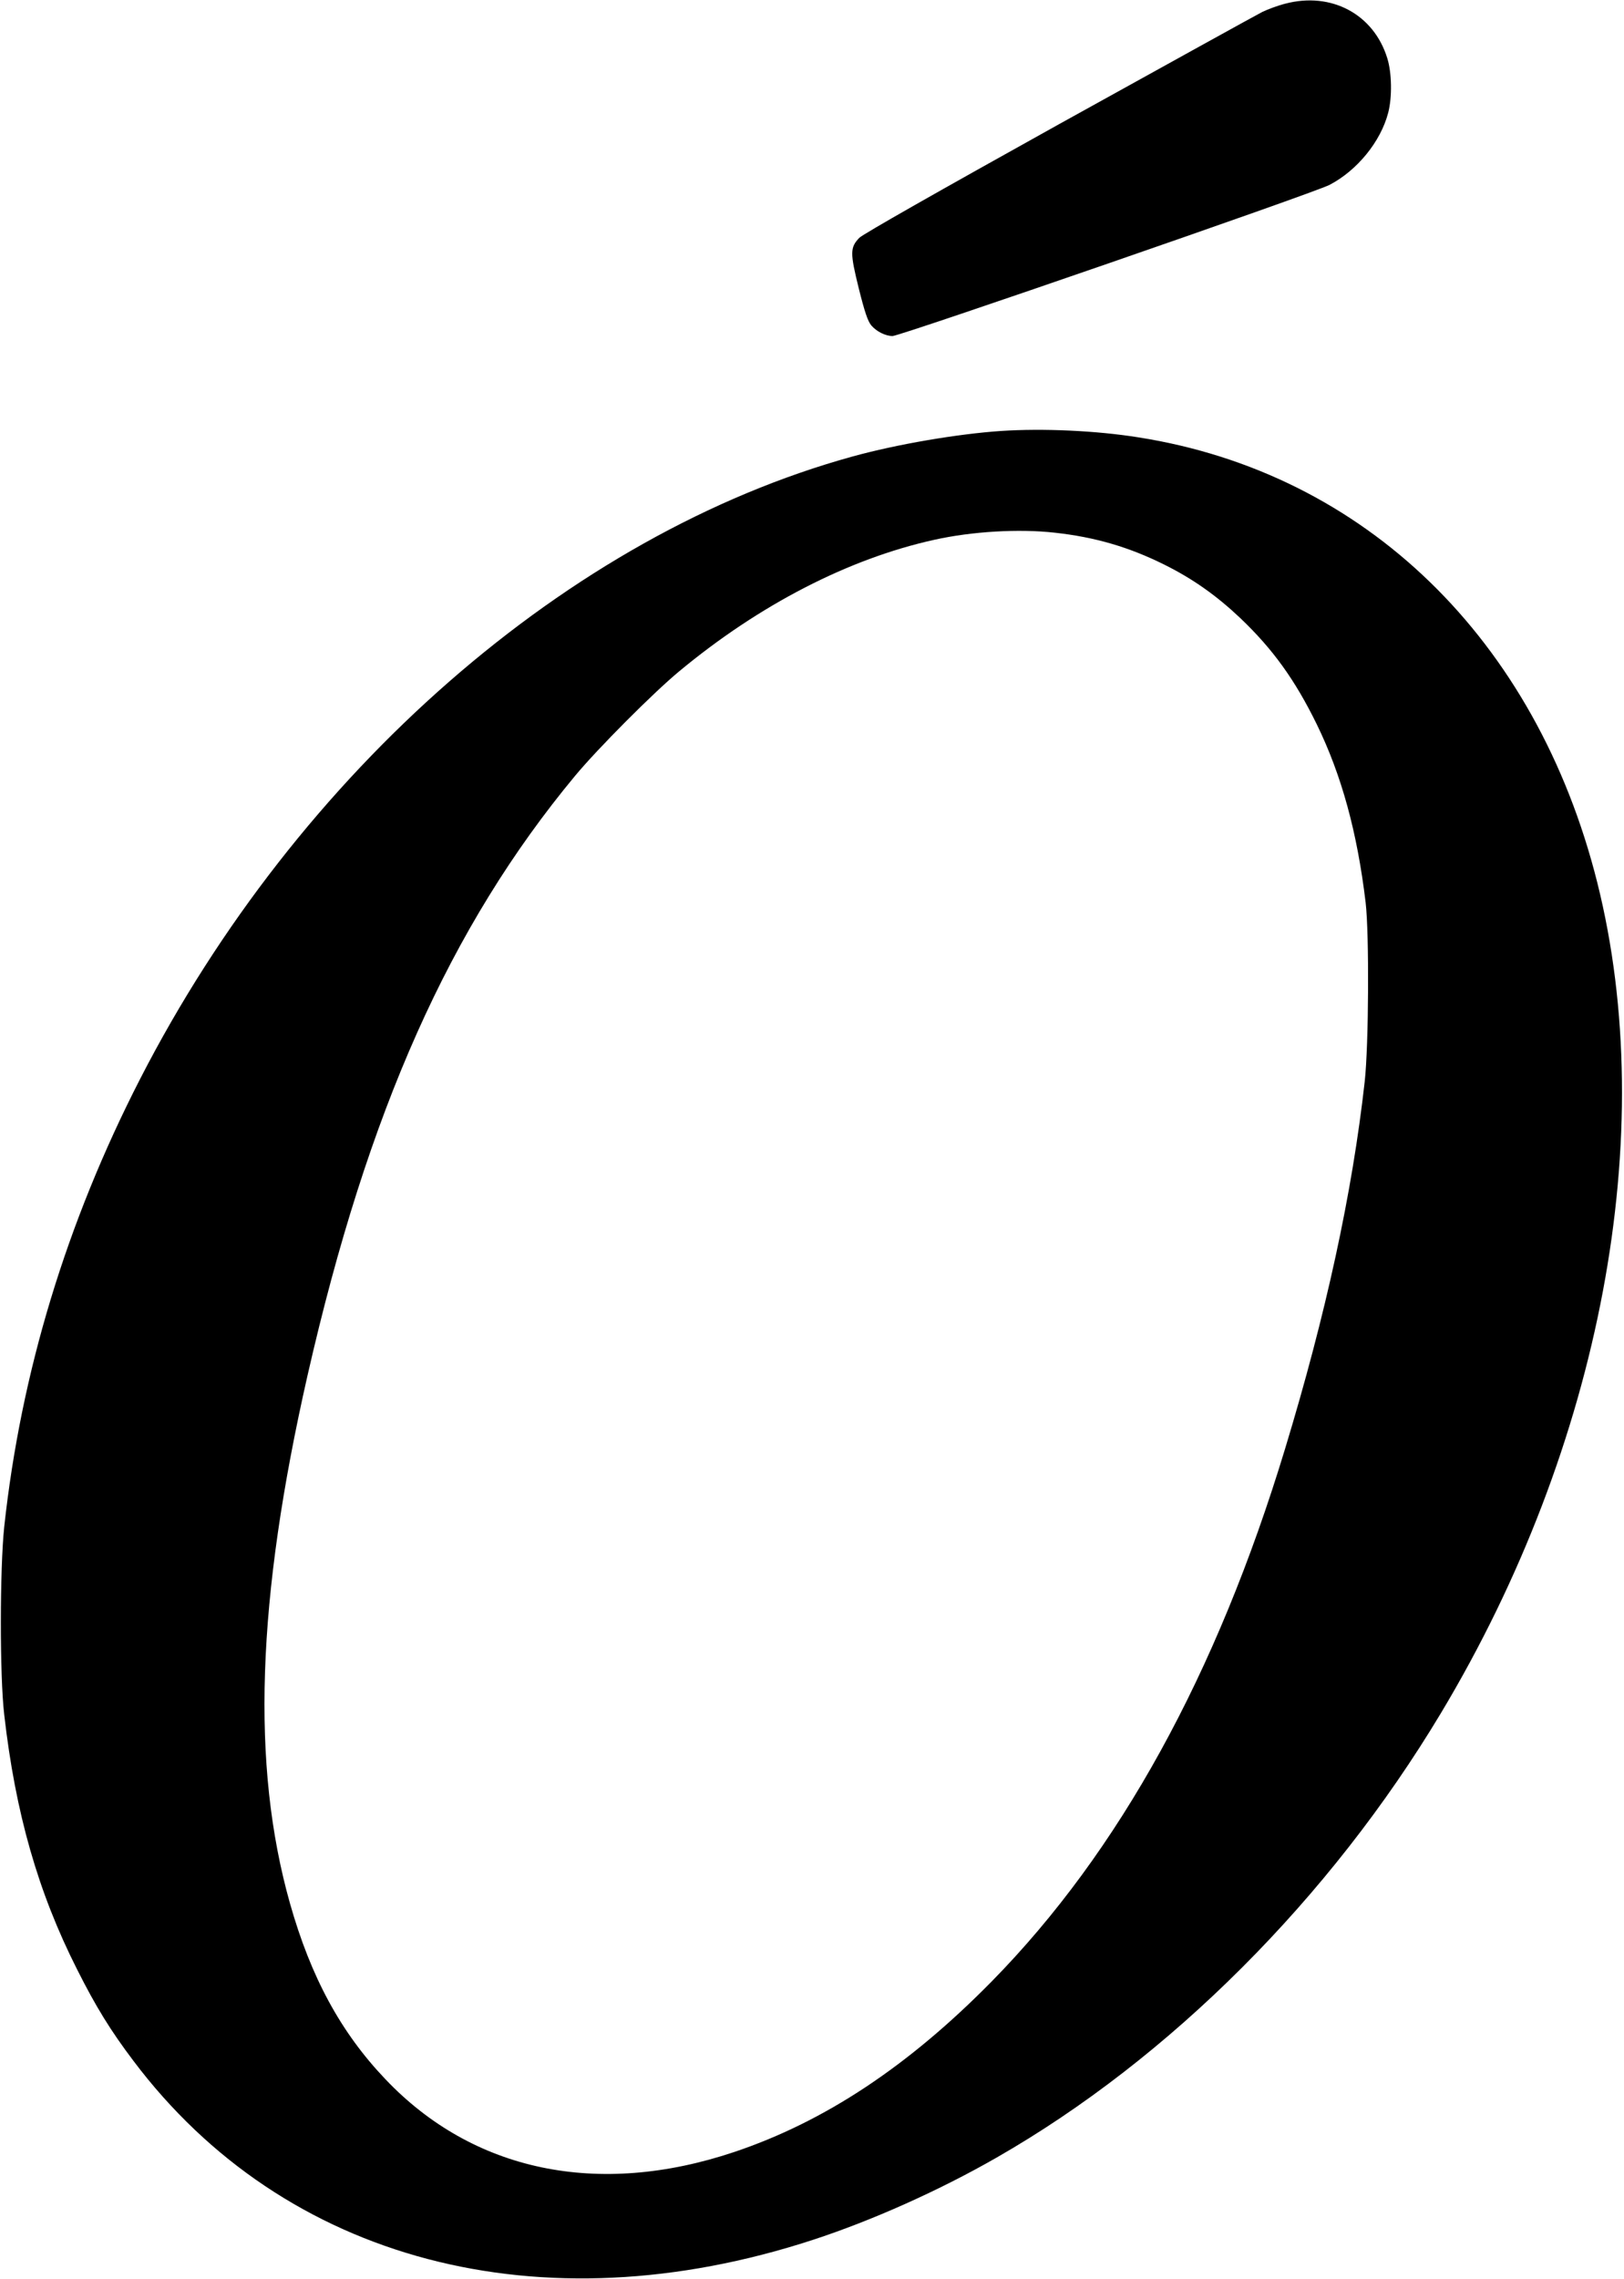 <?xml version="1.0" standalone="no"?>
<!DOCTYPE svg PUBLIC "-//W3C//DTD SVG 20010904//EN"
 "http://www.w3.org/TR/2001/REC-SVG-20010904/DTD/svg10.dtd">
<svg version="1.0" xmlns="http://www.w3.org/2000/svg"
 width="885pt" height="1241pt" viewBox="0 0 885 1241"
 preserveAspectRatio="xMidYMid meet">
<g transform="translate(0,1241) scale(0.1,-0.1)"
fill="#000000" stroke="none">
<path d="M7004 12390 c-40 -10 -96 -31 -125 -45 -30 -15 -529 -291 -1109 -612
-662 -368 -1067 -598 -1087 -618 -51 -53 -51 -82 -3 -276 32 -128 49 -178 68
-201 28 -33 77 -58 116 -58 42 0 2294 778 2381 823 150 78 279 235 320 393 22
84 20 217 -5 297 -74 240 -305 363 -556 297z"/>
<path d="M5455 10063 c-236 -16 -566 -72 -809 -139 -1546 -426 -3021 -1713
-3882 -3389 -402 -783 -650 -1600 -741 -2440 -24 -229 -25 -809 0 -1023 61
-535 184 -966 397 -1387 102 -203 183 -334 307 -498 823 -1093 2218 -1460
3703 -975 322 105 689 269 1001 448 942 539 1816 1412 2421 2420 875 1458
1195 3159 852 4525 -333 1325 -1266 2229 -2499 2423 -231 37 -521 50 -750 35z
m293 -554 c219 -24 404 -78 597 -174 157 -78 285 -169 416 -293 175 -167 296
-334 415 -577 135 -277 220 -586 266 -970 20 -169 17 -777 -5 -975 -68 -609
-211 -1266 -434 -2000 -373 -1229 -904 -2193 -1597 -2899 -455 -463 -913 -766
-1406 -931 -741 -248 -1422 -106 -1900 397 -243 255 -406 555 -520 958 -212
752 -182 1652 96 2875 328 1439 777 2445 1458 3265 123 148 425 451 566 568
437 363 924 614 1390 717 206 46 462 61 658 39z"/>
</g>
</svg>
